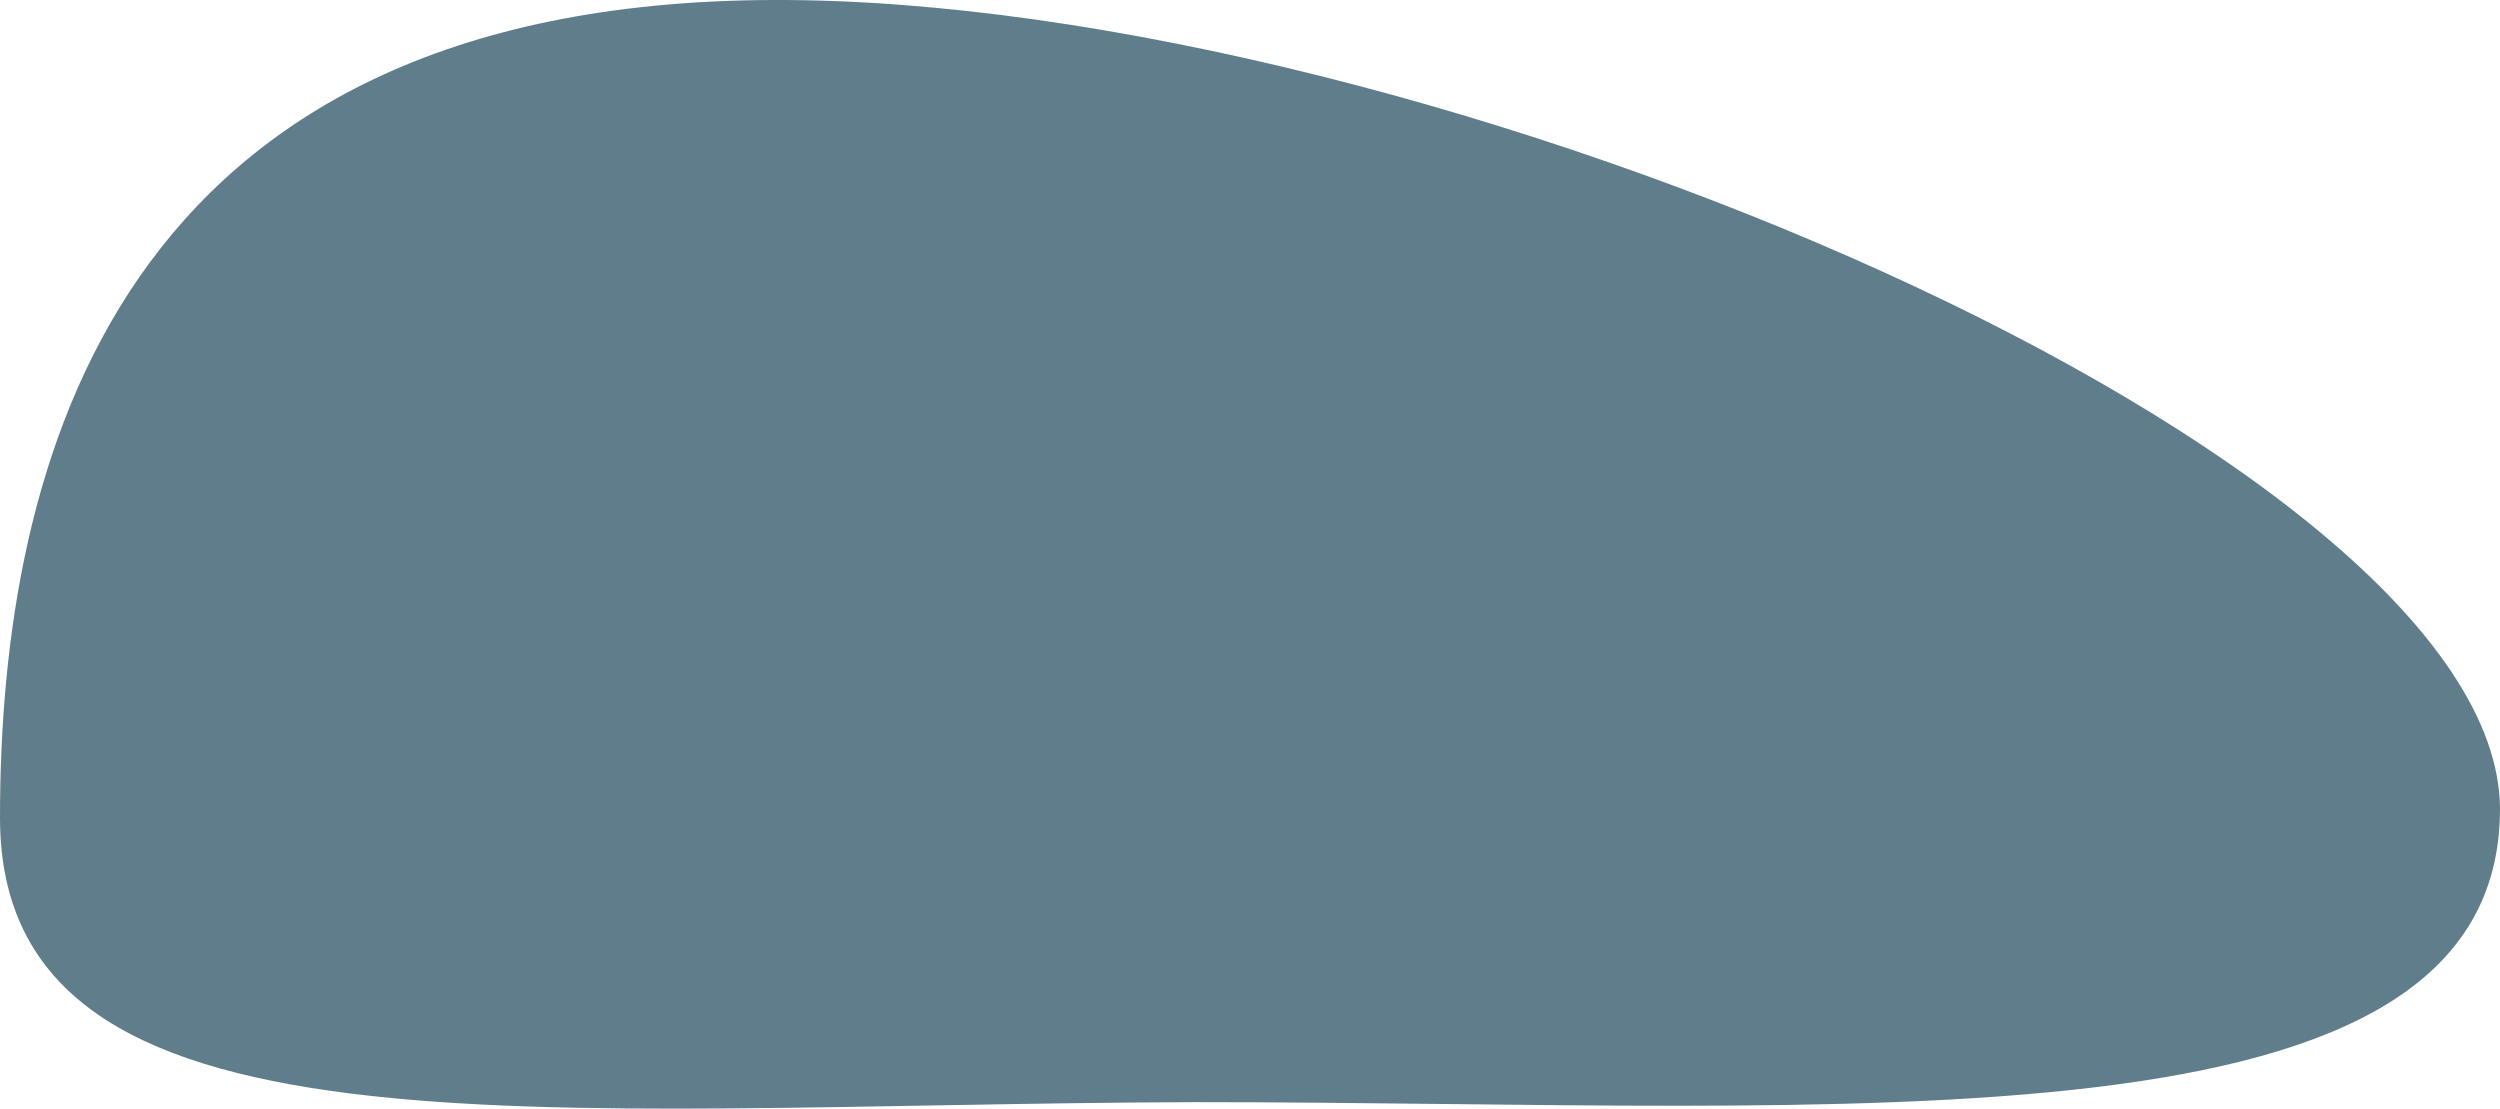 <?xml version="1.0" encoding="utf-8"?>
<!-- Generator: Adobe Illustrator 18.0.0, SVG Export Plug-In . SVG Version: 6.00 Build 0)  -->
<!DOCTYPE svg PUBLIC "-//W3C//DTD SVG 1.1//EN" "http://www.w3.org/Graphics/SVG/1.1/DTD/svg11.dtd">
<svg version="1.1" id="Слой_1" xmlns="http://www.w3.org/2000/svg" xmlns:xlink="http://www.w3.org/1999/xlink" x="0px" y="0px"
	 viewBox="276.2 344.9 111.6 49.5" enable-background="new 276.2 344.9 111.6 49.5" xml:space="preserve">
<path fill="#607D8B" d="M387.8,381c0,15.7-28.8,13.1-58.3,13.1c-29.4,0.1-53.3,3.1-53.3-12.7s5.1-36.4,34.5-36.5
	S387.7,365.3,387.8,381z"/>
</svg>
